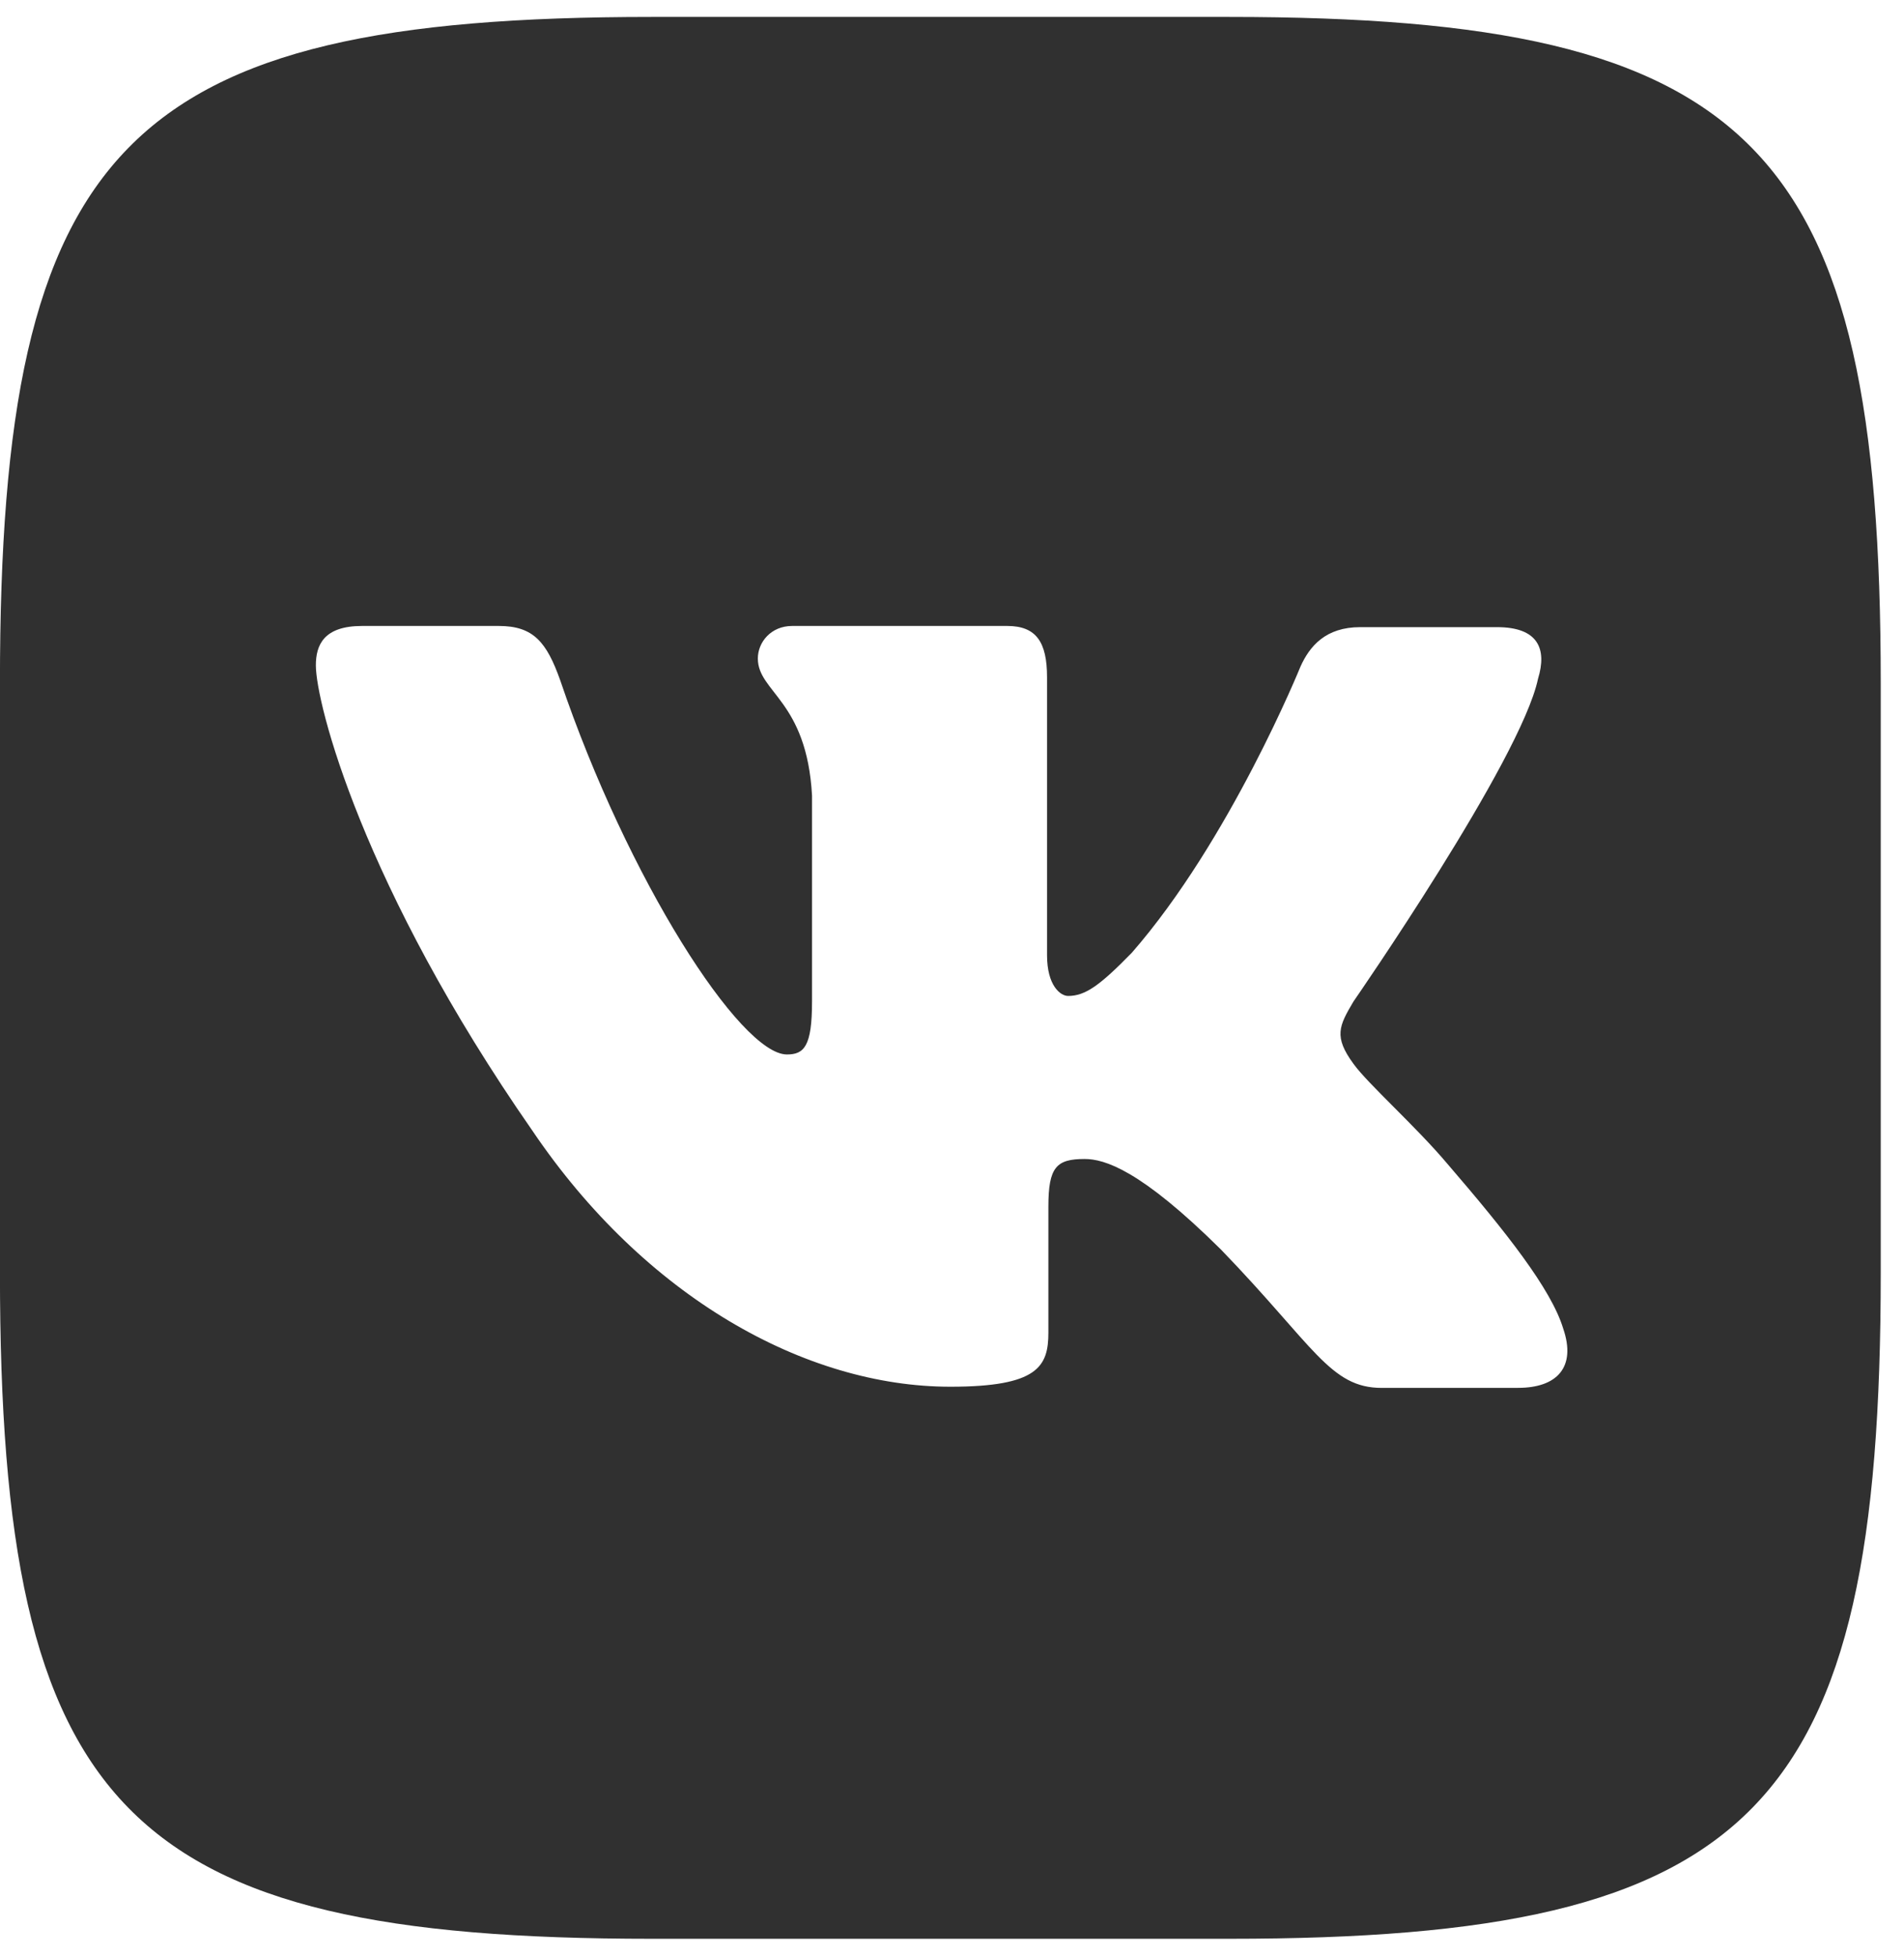 <svg width="37" height="38" viewBox="0 0 37 38" fill="none" xmlns="http://www.w3.org/2000/svg">
<g clip-path="url(#clip0)">
<path d="M23.883 0.329H12.664C2.426 0.329 -0.001 2.809 -0.001 13.269V24.732C-0.001 35.193 2.426 37.672 12.664 37.672H23.883C34.121 37.672 36.548 35.193 36.548 24.732V13.269C36.548 2.809 34.097 0.329 23.883 0.329ZM29.505 26.968H26.852C25.846 26.968 25.537 26.153 23.729 24.282C22.159 22.726 21.463 22.52 21.076 22.52C20.529 22.52 20.373 22.677 20.373 23.444V25.893C20.373 26.55 20.171 26.945 18.469 26.945C15.655 26.945 12.533 25.206 10.343 21.966C7.041 17.219 6.138 13.664 6.138 12.928C6.138 12.533 6.292 12.163 7.036 12.163H9.695C10.367 12.163 10.623 12.479 10.885 13.214C12.199 17.092 14.389 20.489 15.292 20.489C15.626 20.489 15.78 20.331 15.78 19.462V15.457C15.678 13.61 14.727 13.451 14.727 12.795C14.727 12.479 14.982 12.163 15.393 12.163H19.574C20.139 12.163 20.347 12.479 20.347 13.159V18.562C20.347 19.146 20.603 19.352 20.757 19.352C21.091 19.352 21.376 19.146 21.994 18.513C23.904 16.325 25.272 12.952 25.272 12.952C25.45 12.556 25.76 12.186 26.432 12.186H29.091C29.888 12.186 30.067 12.605 29.888 13.189C29.555 14.769 26.301 19.461 26.301 19.461C26.021 19.935 25.914 20.141 26.301 20.67C26.587 21.066 27.515 21.886 28.133 22.621C29.269 23.94 30.143 25.046 30.376 25.811C30.638 26.571 30.252 26.967 29.501 26.967L29.505 26.968Z" fill="#303030"/>
</g>
<defs>
<clipPath id="clip0">
<rect y="0.329" width="36.548" height="37.343" fill="white"/>
</clipPath>
</defs>
</svg>
